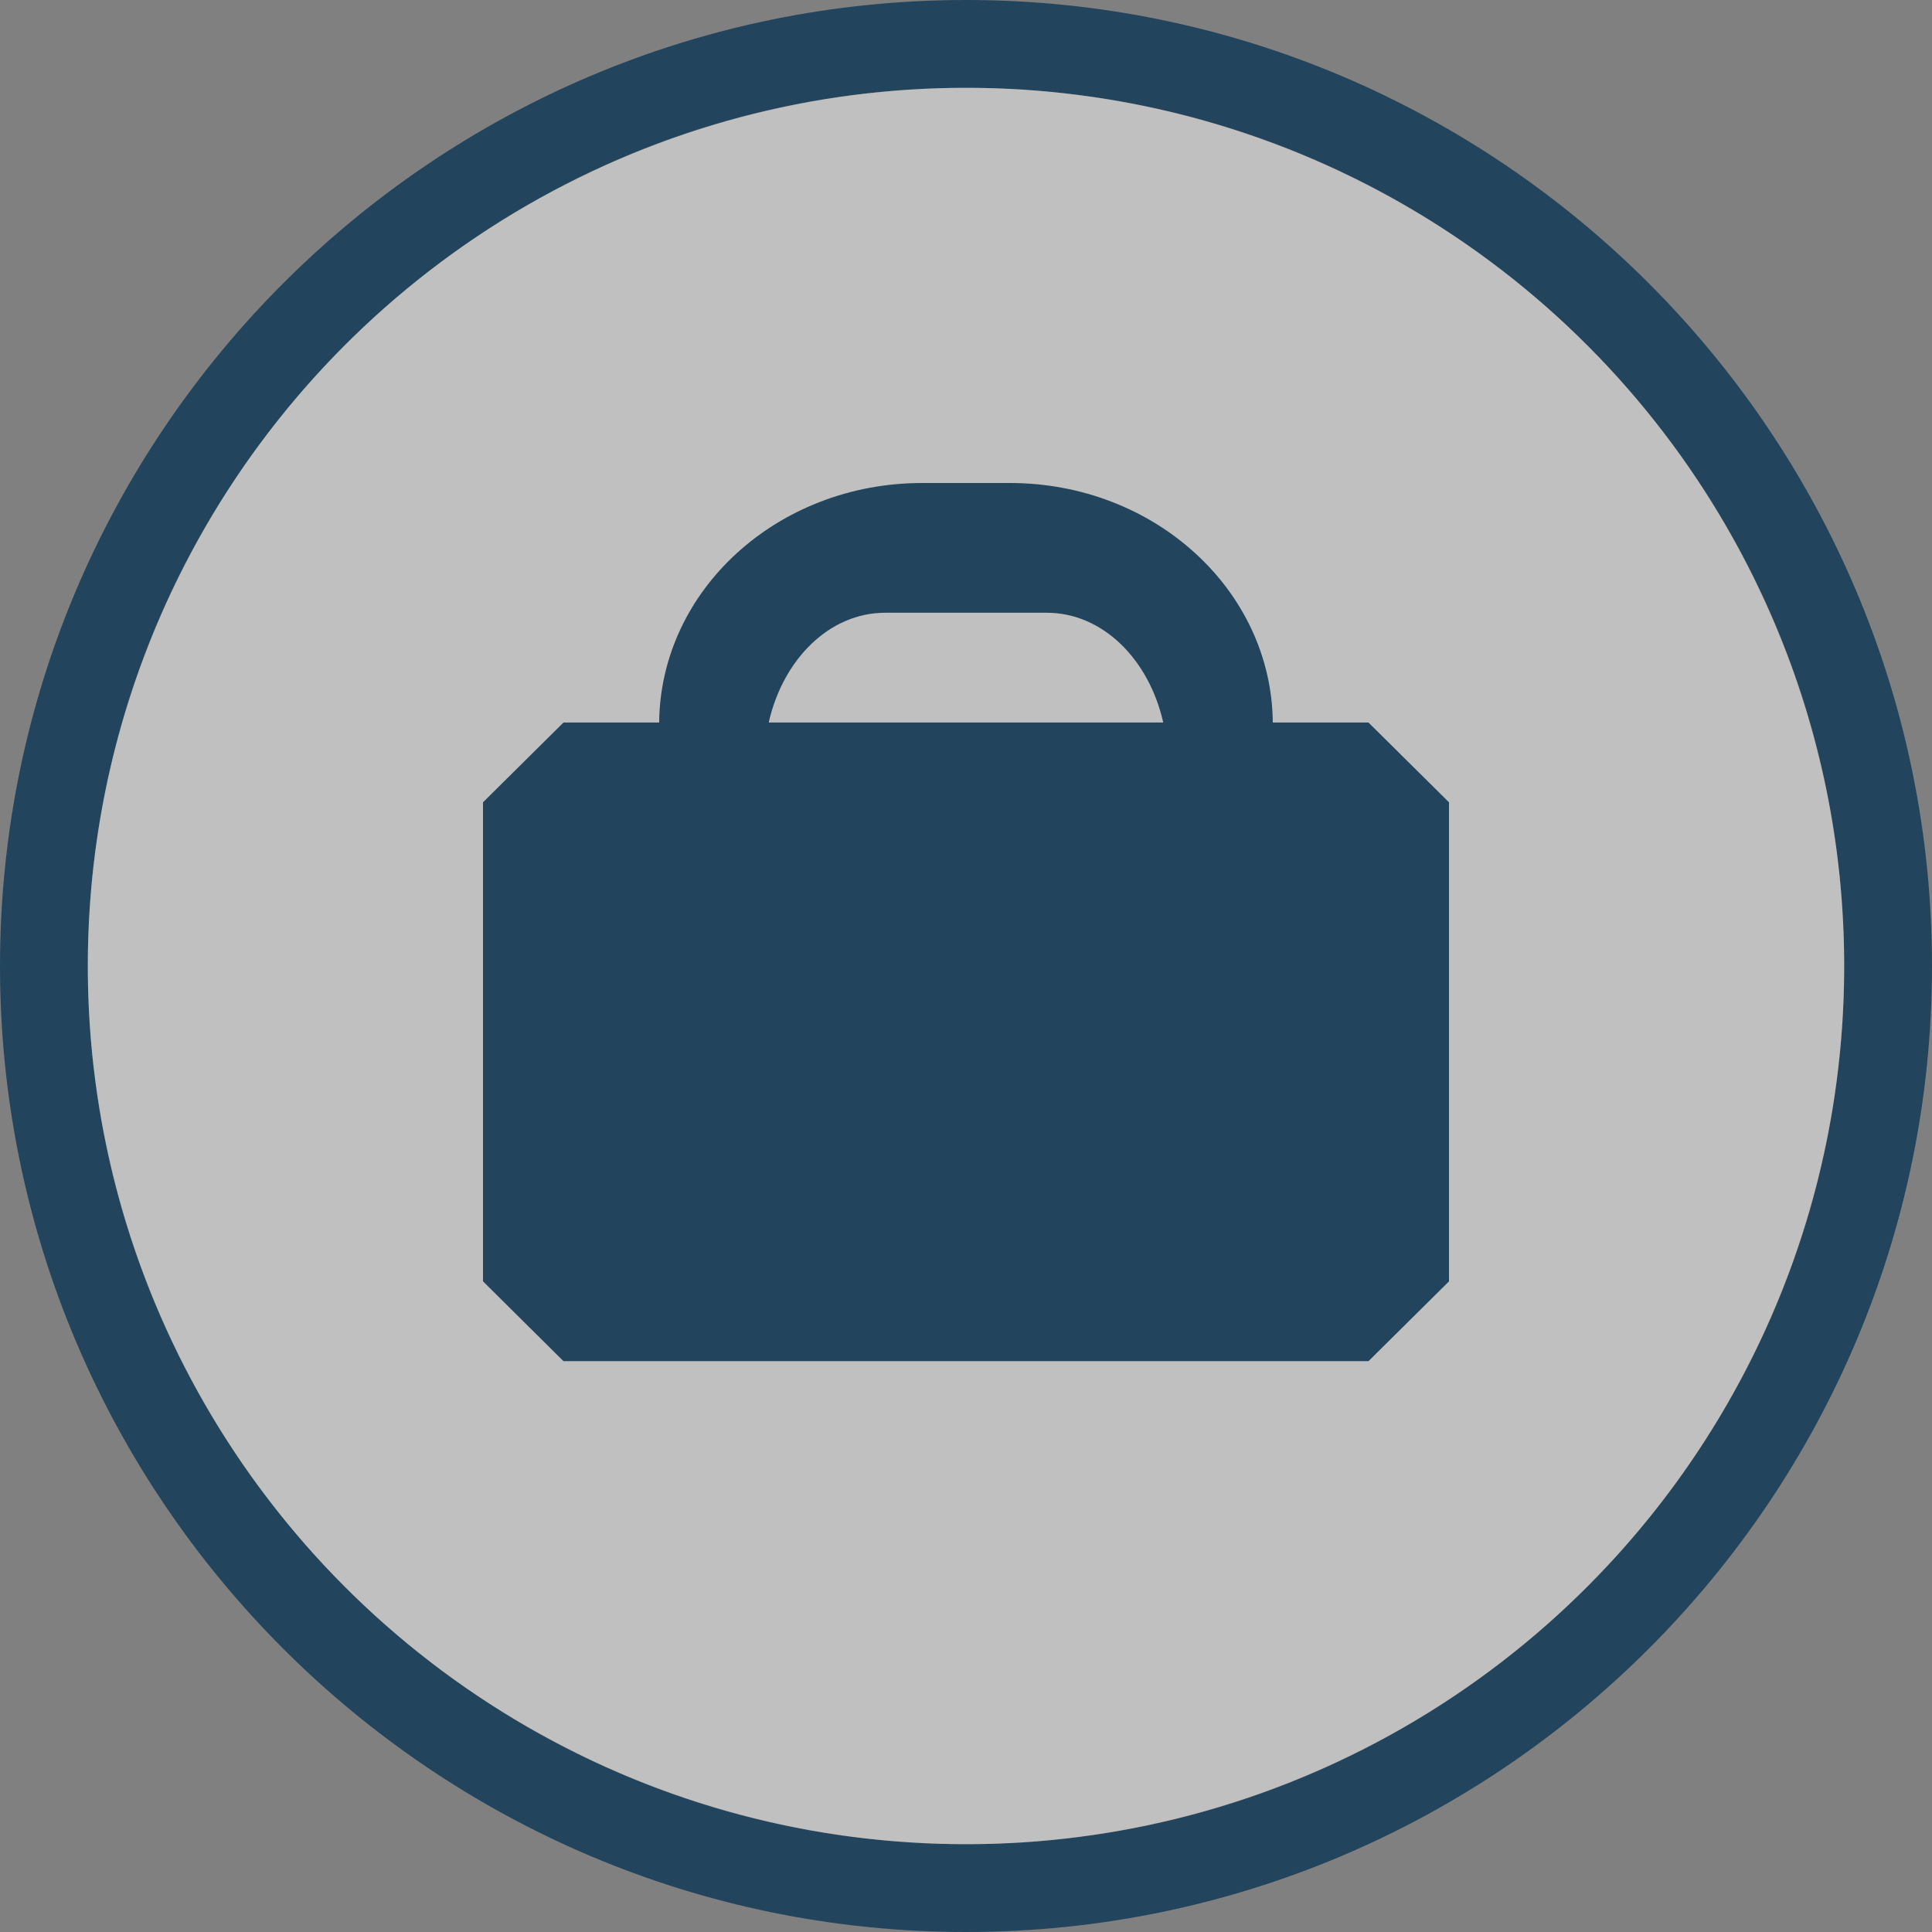 <?xml version="1.0" encoding="utf-8"?>
<!-- Generator: Adobe Illustrator 16.0.3, SVG Export Plug-In . SVG Version: 6.00 Build 0)  -->
<!DOCTYPE svg PUBLIC "-//W3C//DTD SVG 1.1//EN" "http://www.w3.org/Graphics/SVG/1.1/DTD/svg11.dtd">
<svg version="1.1" id="Ebene_1" xmlns="http://www.w3.org/2000/svg" xmlns:xlink="http://www.w3.org/1999/xlink" x="0px" y="0px"
	 width="44px" height="44px" viewBox="0 0 44 44" enable-background="new 0 0 44 44" xml:space="preserve">
<rect x="0" y="0" width="44" height="44" fill="#808080" stroke="none"/>
<g>
	<path fill="#23445D" d="M22,2c11.046,0,20,8.954,20,20s-8.954,20-20,20S2,33.046,2,22S10.954,2,22,2 M22,0C9.869,0,0,9.869,0,22
		s9.869,22,22,22s22-9.869,22-22S34.131,0,22,0L22,0z"/>
</g>
<circle opacity="0.5" fill="#FFFFFF" cx="22" cy="22" r="20"/>
<path display="none" fill-rule="evenodd" clip-rule="evenodd" fill="#23445D" d="M30.338,31.004h-6.833c0,0,0.291-5.556-2.056-5.556
	c-2.341,0-1.944,5.556-1.944,5.556h-5.833l-0.008-13.9l8.33-6.108l8.33,6.108L30.338,31.004z"/>
<path fill-rule="evenodd" clip-rule="evenodd" fill="#23445D" d="M31.166,16.455h-2.179C28.96,13.438,26.29,11,22.999,11h-1.998
	c-3.292,0-5.961,2.438-5.989,5.455h-2.179L11,18.272v10.909L12.833,31h18.333L33,29.182V18.272L31.166,16.455z M20.158,13.955h3.684
	c1.269,0,2.327,1.062,2.65,2.5h-8.985C17.831,15.017,18.889,13.955,20.158,13.955z"/>
<g>
</g>
<g>
</g>
<g>
</g>
<g>
</g>
<g>
</g>
<g>
</g>
</svg>
